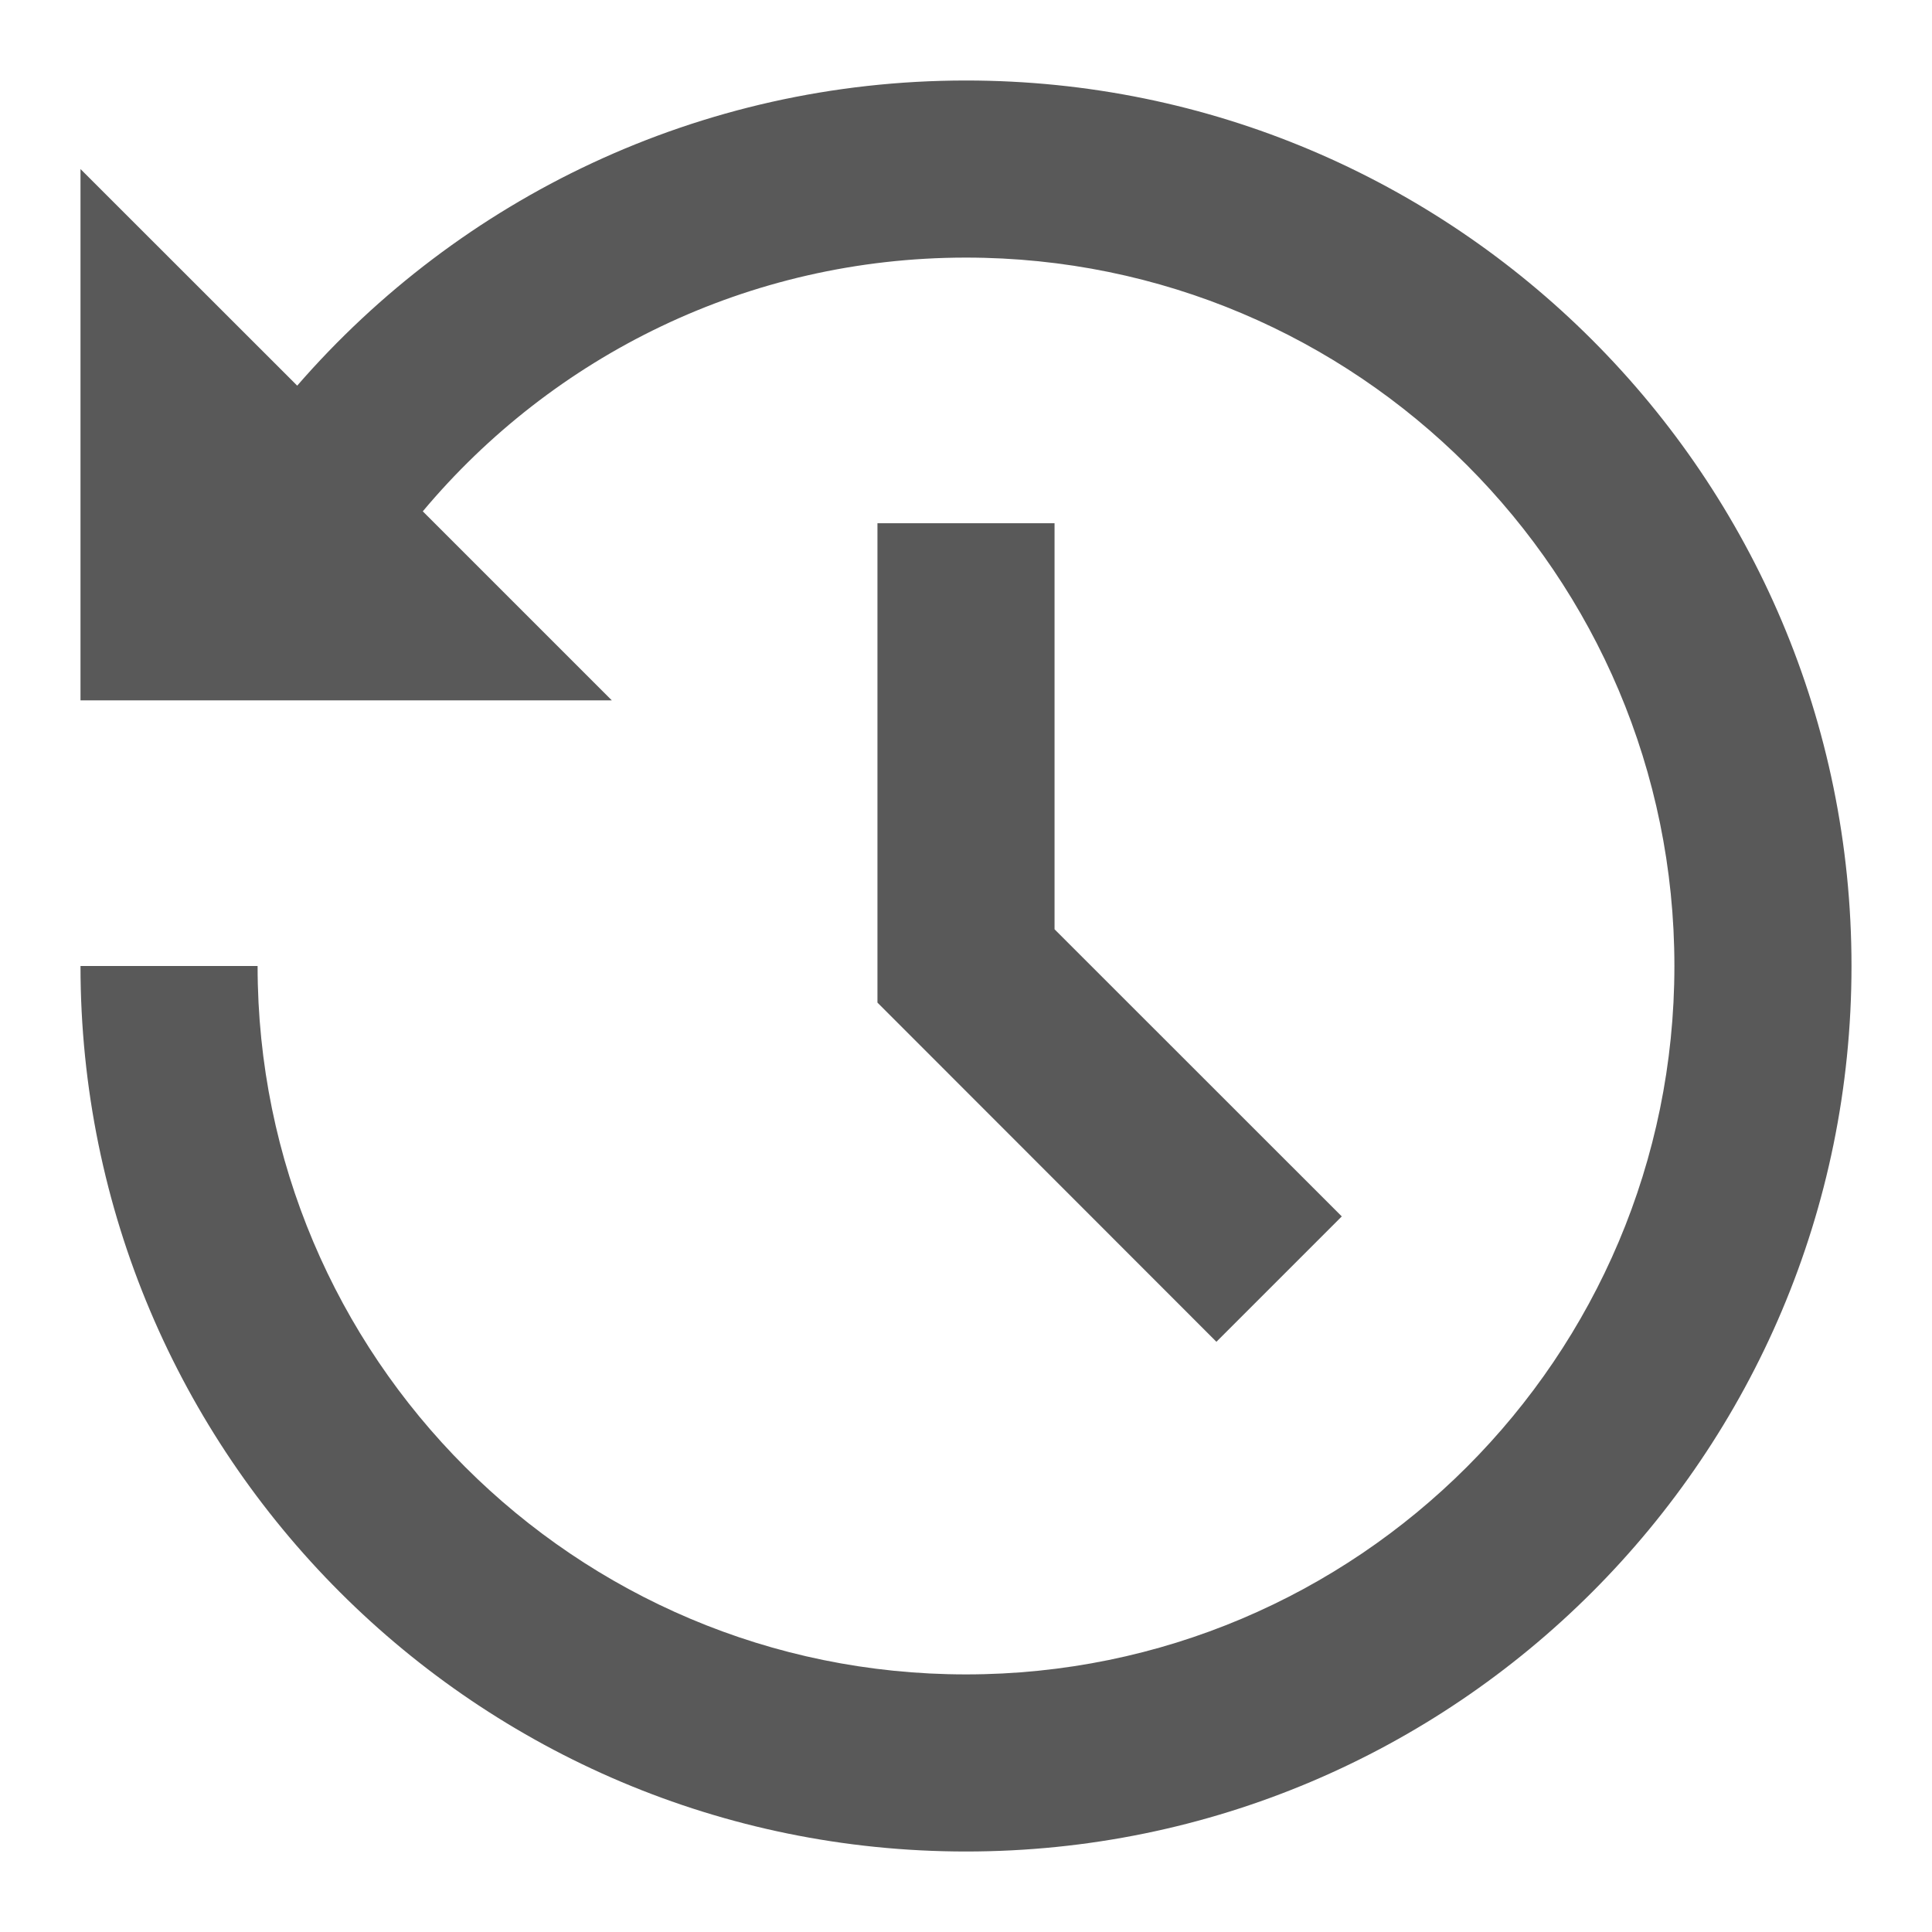 <svg width="18" height="18" viewBox="0 0 18 18" fill="none" xmlns="http://www.w3.org/2000/svg">
<path d="M9 0.75C13.556 0.75 17.25 4.444 17.25 9C17.25 13.556 13.556 17.25 9 17.25C4.444 17.25 0.75 13.556 0.75 9H2.4C2.4 12.645 5.355 15.6 9 15.6C12.645 15.6 15.6 12.645 15.6 9C15.6 5.355 12.645 2.4 9 2.4C6.967 2.4 5.149 3.319 3.939 4.764L5.7 6.525H0.75V1.575L2.769 3.593C4.281 1.852 6.512 0.75 9 0.75ZM9.825 4.875V8.658L12.501 11.333L11.333 12.501L8.175 9.341V4.875H9.825Z" fill="#595959"/>
</svg>
